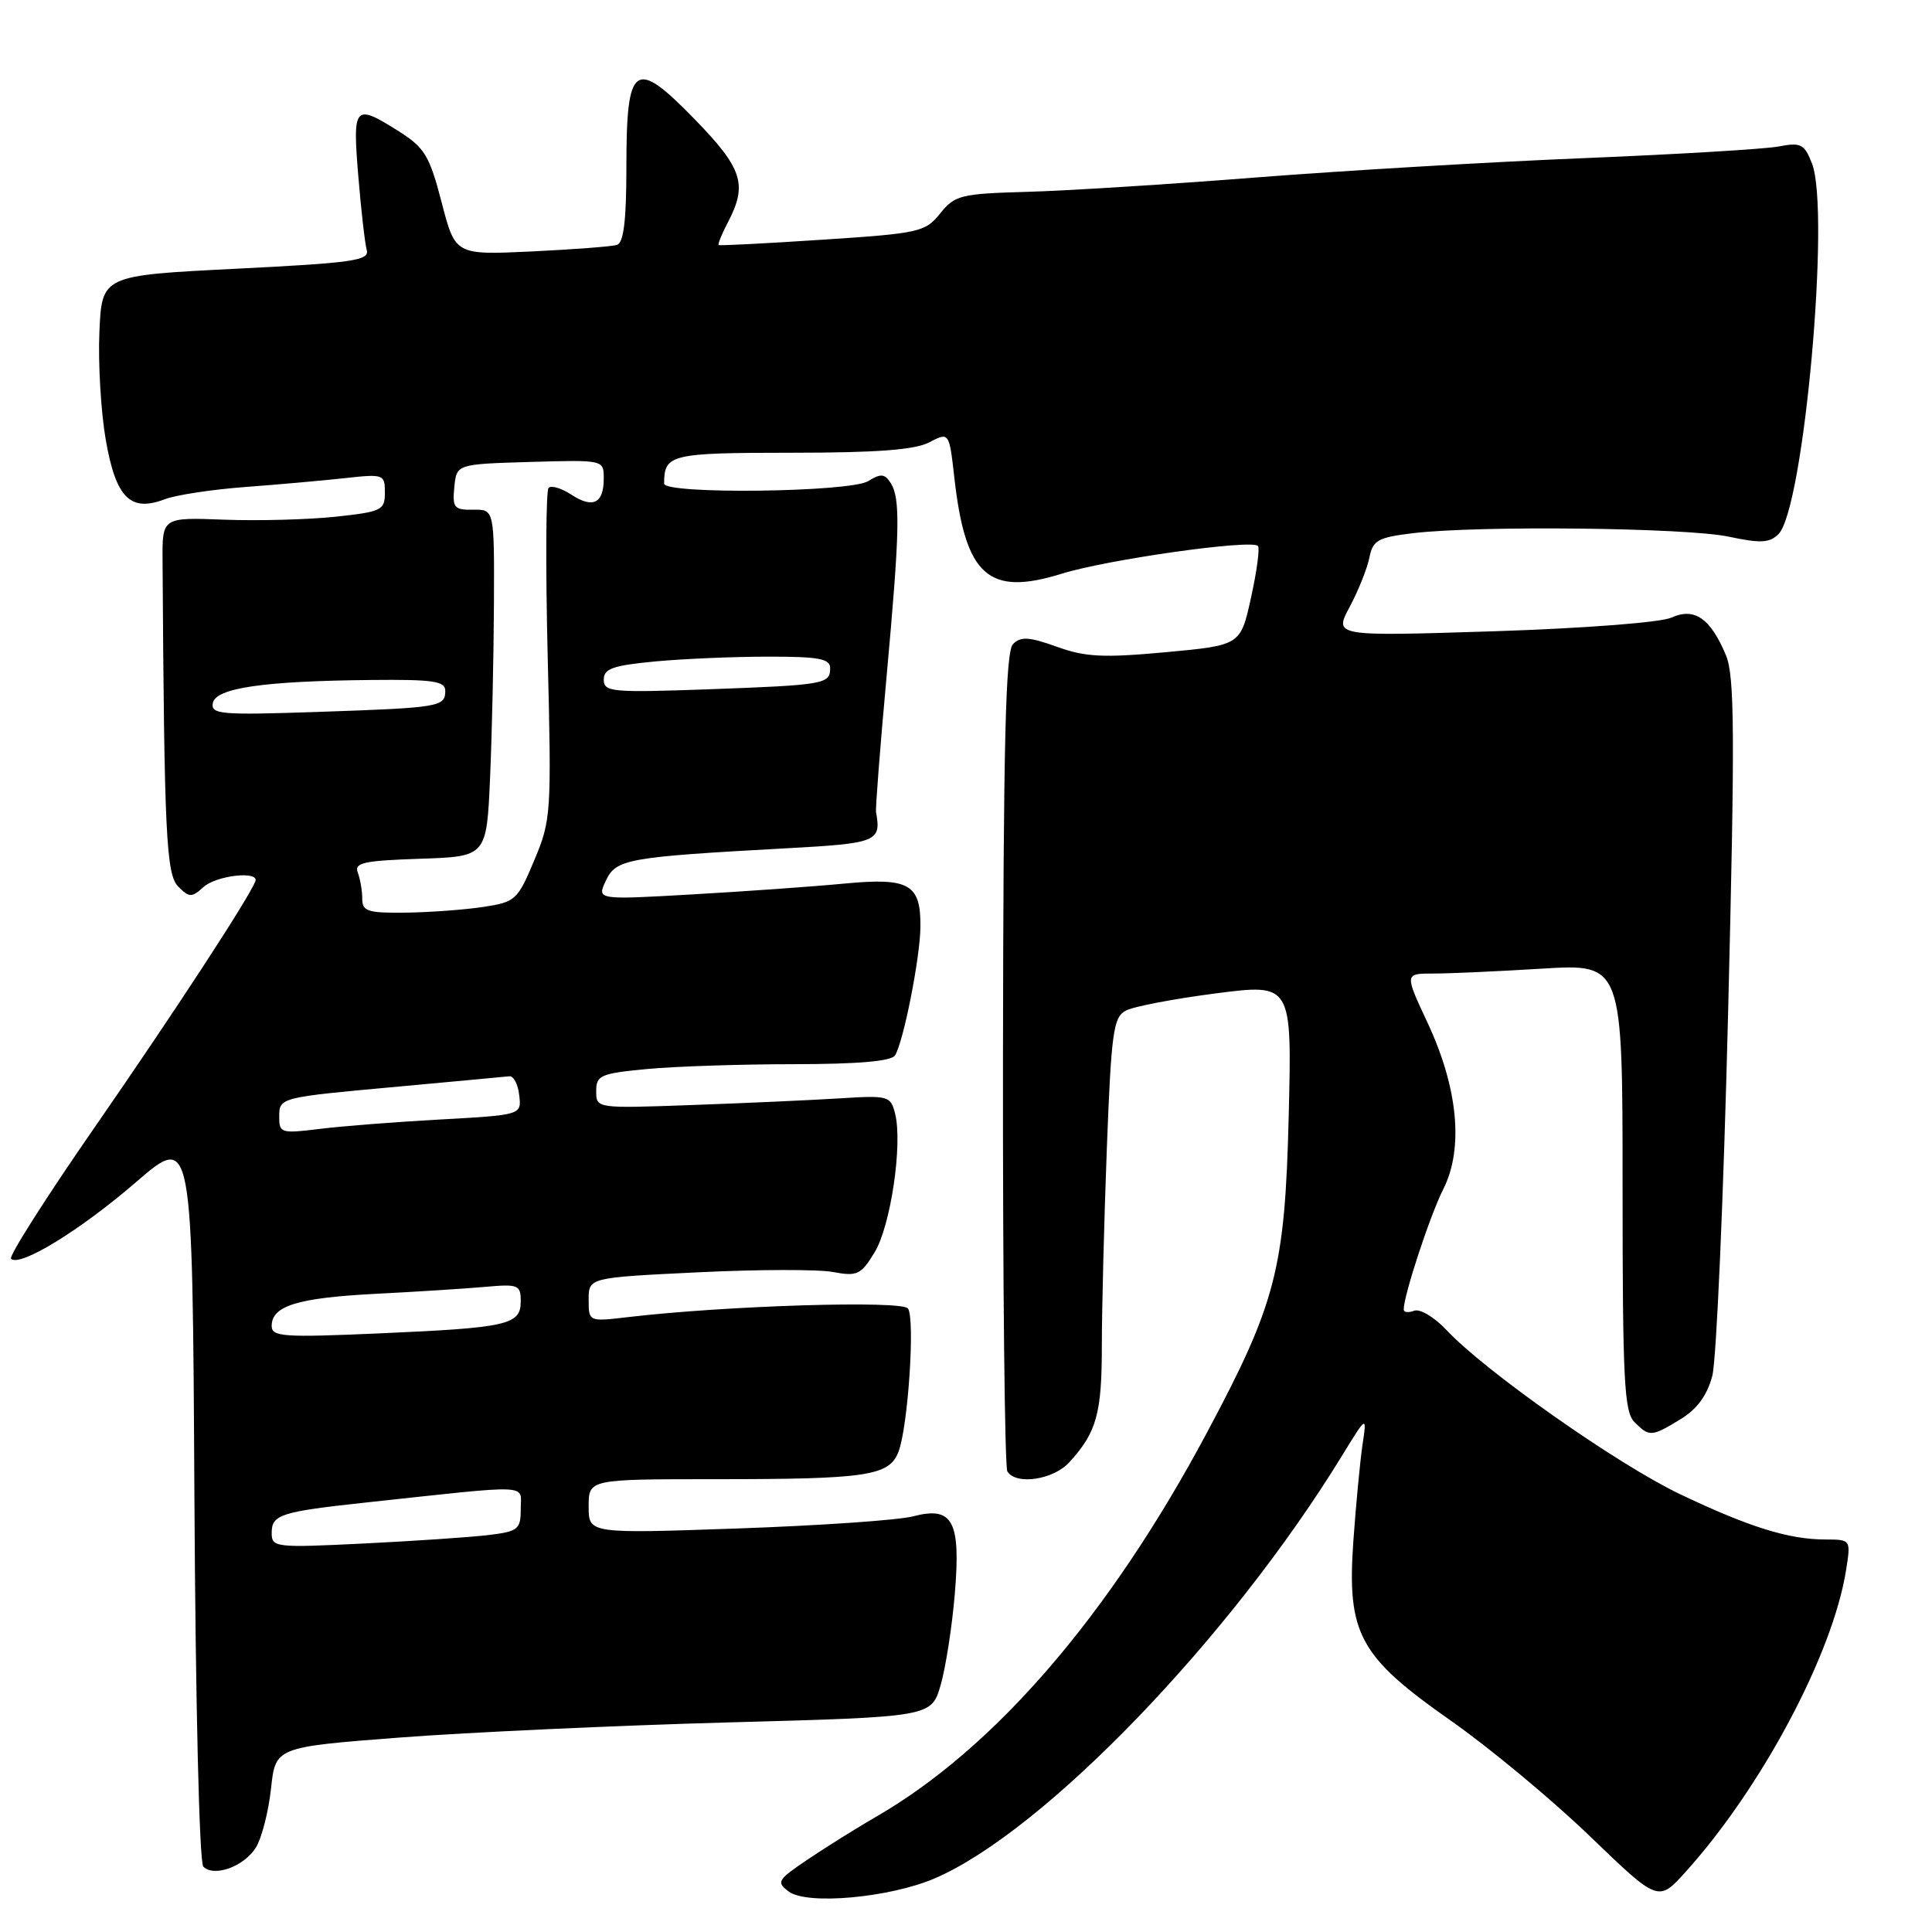 <?xml version="1.0" encoding="UTF-8" standalone="no"?>
<!DOCTYPE svg PUBLIC "-//W3C//DTD SVG 1.1//EN" "http://www.w3.org/Graphics/SVG/1.1/DTD/svg11.dtd" >
<svg xmlns="http://www.w3.org/2000/svg" xmlns:xlink="http://www.w3.org/1999/xlink" version="1.1" viewBox="0 0 256 256">
 <g >
 <path fill="currentColor"
d=" M 123.87 248.89 C 138.33 242.67 163.03 217.04 177.81 192.91 C 181.13 187.50 181.13 187.50 180.53 191.50 C 180.21 193.70 179.67 199.39 179.33 204.14 C 178.46 216.48 180.07 219.47 192.23 227.99 C 197.33 231.56 205.60 238.43 210.62 243.26 C 219.73 252.04 219.73 252.04 223.33 248.06 C 233.40 236.91 242.82 219.22 244.60 208.13 C 245.26 204.00 245.26 204.00 241.88 203.99 C 237.02 203.99 231.74 202.34 222.56 197.96 C 214.30 194.01 196.75 181.68 191.64 176.21 C 190.06 174.53 188.15 173.39 187.39 173.68 C 186.62 173.97 186.00 173.90 186.00 173.51 C 186.00 171.64 189.48 161.05 191.25 157.55 C 193.96 152.18 193.20 144.15 189.15 135.50 C 186.11 129.00 186.11 129.00 189.90 129.00 C 191.98 129.00 198.48 128.71 204.34 128.35 C 215.00 127.70 215.00 127.70 215.00 157.28 C 215.00 182.83 215.21 187.07 216.57 188.43 C 218.56 190.42 218.83 190.40 222.70 188.04 C 224.88 186.71 226.21 184.89 226.89 182.30 C 227.44 180.21 228.38 158.61 228.98 134.31 C 229.90 97.14 229.85 89.59 228.69 86.81 C 226.65 81.92 224.51 80.45 221.46 81.84 C 220.05 82.48 209.90 83.26 197.87 83.65 C 176.75 84.32 176.75 84.32 178.84 80.41 C 179.99 78.26 181.16 75.33 181.45 73.89 C 181.91 71.58 182.58 71.21 187.23 70.65 C 195.86 69.61 223.51 69.92 229.06 71.11 C 233.29 72.01 234.47 71.95 235.66 70.77 C 239.01 67.42 242.57 27.95 240.09 21.64 C 239.09 19.09 238.62 18.85 235.73 19.40 C 233.95 19.75 222.38 20.44 210.00 20.95 C 197.62 21.45 178.05 22.61 166.50 23.51 C 154.95 24.42 141.26 25.28 136.08 25.42 C 127.30 25.67 126.52 25.86 124.58 28.28 C 122.60 30.75 121.83 30.92 109.00 31.76 C 101.58 32.25 95.38 32.57 95.23 32.47 C 95.08 32.38 95.64 30.99 96.48 29.40 C 99.07 24.42 98.39 22.33 92.05 15.80 C 84.08 7.61 83.00 8.37 83.00 22.15 C 83.00 29.21 82.64 32.17 81.75 32.45 C 81.06 32.67 75.96 33.05 70.42 33.32 C 60.33 33.79 60.33 33.79 58.52 26.82 C 56.92 20.65 56.27 19.57 52.88 17.42 C 46.95 13.68 46.71 13.94 47.47 23.25 C 47.84 27.79 48.35 32.22 48.59 33.11 C 48.99 34.52 46.87 34.83 31.27 35.61 C 13.50 36.50 13.50 36.50 13.17 44.00 C 12.99 48.12 13.37 54.54 14.01 58.26 C 15.35 65.97 17.26 67.90 21.84 66.15 C 23.30 65.59 28.10 64.86 32.50 64.53 C 36.90 64.20 42.86 63.67 45.75 63.35 C 50.84 62.79 51.00 62.85 51.00 65.27 C 51.00 67.61 50.58 67.81 44.45 68.47 C 40.85 68.85 34.21 69.03 29.70 68.86 C 21.50 68.55 21.50 68.55 21.54 74.27 C 21.76 110.49 22.02 115.88 23.62 117.48 C 25.08 118.94 25.40 118.95 26.95 117.55 C 28.69 115.97 34.44 115.35 33.83 116.80 C 32.81 119.26 23.03 134.23 12.69 149.16 C 6.19 158.53 1.14 166.47 1.46 166.79 C 2.61 167.94 10.62 163.03 18.00 156.66 C 25.50 150.18 25.50 150.18 25.76 198.30 C 25.91 225.76 26.41 246.81 26.94 247.34 C 28.37 248.77 32.35 247.32 33.91 244.80 C 34.68 243.55 35.58 240.04 35.91 237.01 C 36.50 231.50 36.50 231.50 53.00 230.23 C 62.08 229.54 81.63 228.64 96.46 228.23 C 123.42 227.50 123.42 227.50 124.64 223.28 C 125.31 220.95 126.15 215.55 126.51 211.28 C 127.33 201.54 126.27 199.54 121.00 200.92 C 119.08 201.43 108.61 202.15 97.75 202.53 C 78.00 203.22 78.00 203.22 78.00 199.61 C 78.00 196.00 78.00 196.00 94.87 196.00 C 114.94 196.00 117.84 195.56 119.06 192.35 C 120.33 189.00 121.27 174.72 120.31 173.38 C 119.51 172.28 96.14 173.00 83.25 174.52 C 78.00 175.14 78.00 175.14 78.00 172.22 C 78.00 169.29 78.00 169.29 92.44 168.59 C 100.38 168.20 108.46 168.18 110.39 168.55 C 113.59 169.15 114.08 168.91 115.89 165.94 C 118.02 162.44 119.62 151.62 118.61 147.58 C 118.01 145.21 117.73 145.13 111.25 145.54 C 107.54 145.77 98.76 146.17 91.75 146.42 C 79.00 146.88 79.00 146.88 79.00 144.58 C 79.00 142.48 79.56 142.24 85.75 141.65 C 89.46 141.30 98.21 141.01 105.19 141.01 C 113.72 141.00 118.12 140.62 118.60 139.84 C 119.72 138.02 121.93 126.88 121.96 122.82 C 122.02 117.14 120.49 116.26 111.87 117.08 C 107.82 117.47 98.78 118.11 91.79 118.51 C 79.08 119.24 79.08 119.24 80.28 116.69 C 81.63 113.82 83.09 113.56 104.25 112.40 C 116.22 111.75 116.79 111.52 116.08 107.63 C 115.99 107.14 116.61 99.13 117.46 89.83 C 119.24 70.27 119.33 66.07 118.02 64.00 C 117.23 62.76 116.71 62.72 115.04 63.75 C 112.66 65.23 88.00 65.53 88.00 64.08 C 88.00 60.20 88.81 60.00 104.86 59.99 C 116.17 59.99 121.23 59.61 123.13 58.61 C 125.77 57.24 125.77 57.24 126.46 63.33 C 127.93 76.33 130.97 79.04 140.68 76.02 C 146.72 74.14 165.78 71.44 166.68 72.34 C 166.95 72.62 166.54 75.69 165.77 79.17 C 164.38 85.50 164.38 85.50 154.48 86.42 C 146.20 87.18 143.84 87.07 140.04 85.70 C 136.37 84.38 135.26 84.31 134.23 85.34 C 133.24 86.33 132.95 98.30 132.90 140.27 C 132.87 169.78 133.13 194.40 133.48 194.97 C 134.62 196.82 139.57 196.09 141.70 193.75 C 145.31 189.79 146.00 187.32 146.00 178.32 C 146.00 173.47 146.30 161.71 146.66 152.20 C 147.25 136.82 147.52 134.79 149.16 133.92 C 150.17 133.37 155.54 132.35 161.09 131.63 C 171.19 130.33 171.19 130.33 170.76 147.91 C 170.26 168.15 169.08 172.70 159.89 189.90 C 146.98 214.06 131.73 231.73 116.00 240.78 C 113.53 242.21 109.52 244.71 107.10 246.34 C 102.99 249.11 102.82 249.39 104.55 250.66 C 107.00 252.45 117.91 251.45 123.87 248.89 Z  M 36.00 203.13 C 36.00 200.69 37.14 200.32 48.50 199.09 C 70.85 196.68 69.00 196.61 69.00 199.93 C 69.00 202.65 68.67 202.92 64.75 203.40 C 62.41 203.68 54.99 204.19 48.25 204.52 C 36.48 205.10 36.00 205.04 36.00 203.13 Z  M 36.00 175.69 C 36.00 173.03 39.42 171.98 49.73 171.44 C 55.10 171.17 61.64 170.75 64.25 170.52 C 68.68 170.12 69.00 170.25 69.00 172.43 C 69.00 175.55 67.35 175.93 50.25 176.68 C 37.53 177.24 36.00 177.13 36.00 175.69 Z  M 37.00 148.10 C 37.00 145.39 36.80 145.44 53.00 143.96 C 60.42 143.28 66.95 142.67 67.50 142.61 C 68.05 142.55 68.64 143.68 68.80 145.12 C 69.11 147.74 69.11 147.74 58.30 148.34 C 52.36 148.67 45.14 149.23 42.25 149.60 C 37.33 150.21 37.00 150.12 37.00 148.10 Z  M 48.00 119.08 C 48.00 118.03 47.73 116.47 47.41 115.62 C 46.91 114.32 48.17 114.04 55.65 113.79 C 64.48 113.50 64.48 113.50 64.94 103.00 C 65.19 97.22 65.42 86.88 65.45 80.00 C 65.50 67.50 65.50 67.50 62.70 67.54 C 60.18 67.58 59.93 67.29 60.20 64.54 C 60.50 61.50 60.50 61.50 70.25 61.21 C 80.00 60.93 80.00 60.93 80.00 63.40 C 80.00 66.71 78.57 67.42 75.70 65.54 C 74.40 64.69 73.05 64.28 72.69 64.64 C 72.34 64.99 72.28 75.01 72.57 86.89 C 73.09 107.82 73.03 108.67 70.79 114.00 C 68.58 119.28 68.30 119.53 63.99 120.18 C 61.52 120.55 56.91 120.89 53.75 120.93 C 48.72 120.99 48.00 120.76 48.00 119.08 Z  M 28.20 93.16 C 28.59 91.16 34.88 90.24 49.25 90.10 C 57.38 90.02 59.00 90.25 59.00 91.53 C 59.00 93.66 58.30 93.78 42.19 94.33 C 29.26 94.77 27.92 94.66 28.20 93.16 Z  M 80.00 90.06 C 80.00 88.60 81.20 88.18 86.75 87.65 C 90.46 87.30 97.21 87.01 101.75 87.01 C 108.49 87.00 110.00 87.28 110.00 88.53 C 110.00 90.65 109.29 90.77 93.75 91.34 C 81.07 91.79 80.00 91.69 80.00 90.06 Z "/>
</g>
</svg>